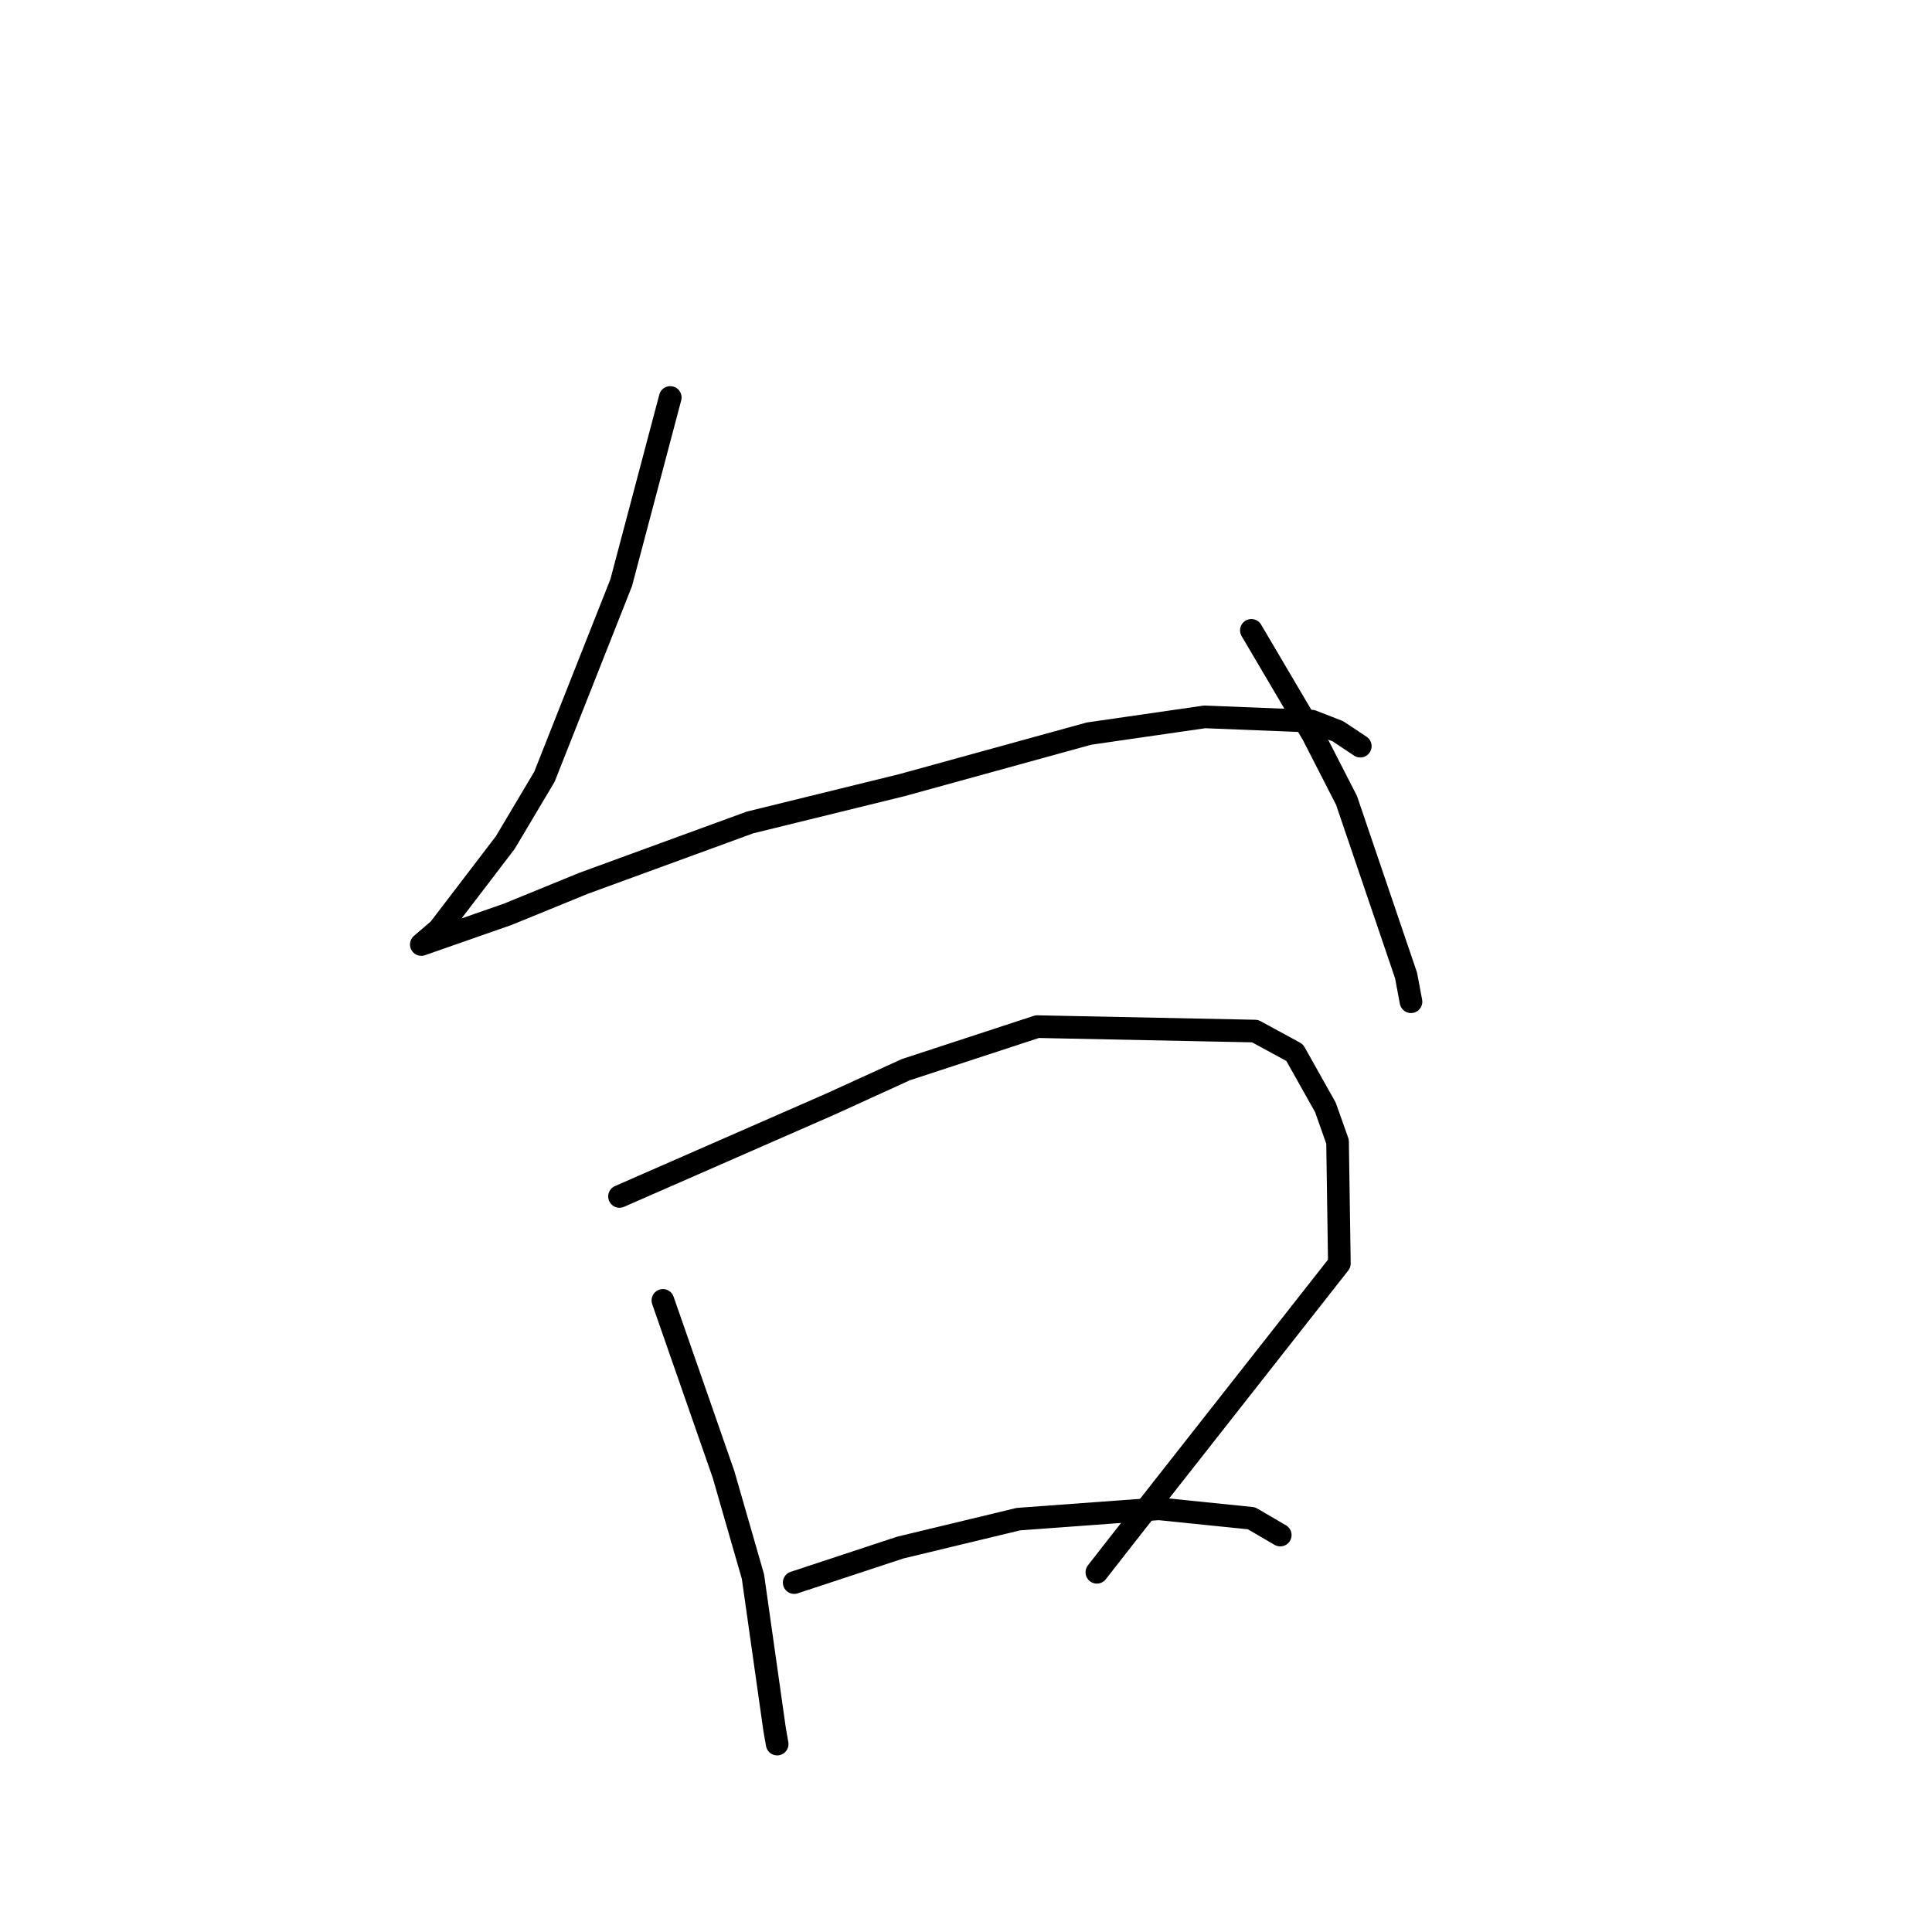 <?xml version="1.0" standalone="no"?>
    <svg width="256" height="256" xmlns="http://www.w3.org/2000/svg" version="1.1">
    <polyline stroke="black" stroke-width="3" stroke-linecap="round" fill="transparent" stroke-linejoin="round" points="88.814 52.667 85.563 64.937 82.312 77.206 72.141 102.923 66.955 111.64 58.185 123.123 56.061 124.95 55.828 125.151 55.826 125.153 55.826 125.153 67.319 121.133 77.337 117.038 99.379 108.981 119.518 104.034 144.302 97.206 159.621 94.99 173.834 95.557 177.289 96.902 179.977 98.692 180.245 98.871 " />
        <polyline stroke="black" stroke-width="3" stroke-linecap="round" fill="transparent" stroke-linejoin="round" points="165.813 83.528 169.895 90.453 173.976 97.378 178.423 106.058 186.311 129.259 186.964 132.734 " />
        <polyline stroke="black" stroke-width="3" stroke-linecap="round" fill="transparent" stroke-linejoin="round" points="87.836 172.31 91.851 183.829 95.865 195.349 99.767 208.892 102.652 229.244 102.981 231.099 " />
        <polyline stroke="black" stroke-width="3" stroke-linecap="round" fill="transparent" stroke-linejoin="round" points="82.088 158.535 96.013 152.437 109.938 146.34 120.035 141.734 137.438 136.034 166.303 136.623 171.547 139.476 175.625 146.736 177.233 151.278 177.473 167.419 148.557 204.216 145.633 207.961 145.341 208.335 " />
        <polyline stroke="black" stroke-width="3" stroke-linecap="round" fill="transparent" stroke-linejoin="round" points="105.234 209.701 112.26 207.382 119.285 205.064 134.943 201.294 153.558 199.926 165.825 201.178 169.293 203.202 169.64 203.404 " />
        </svg>